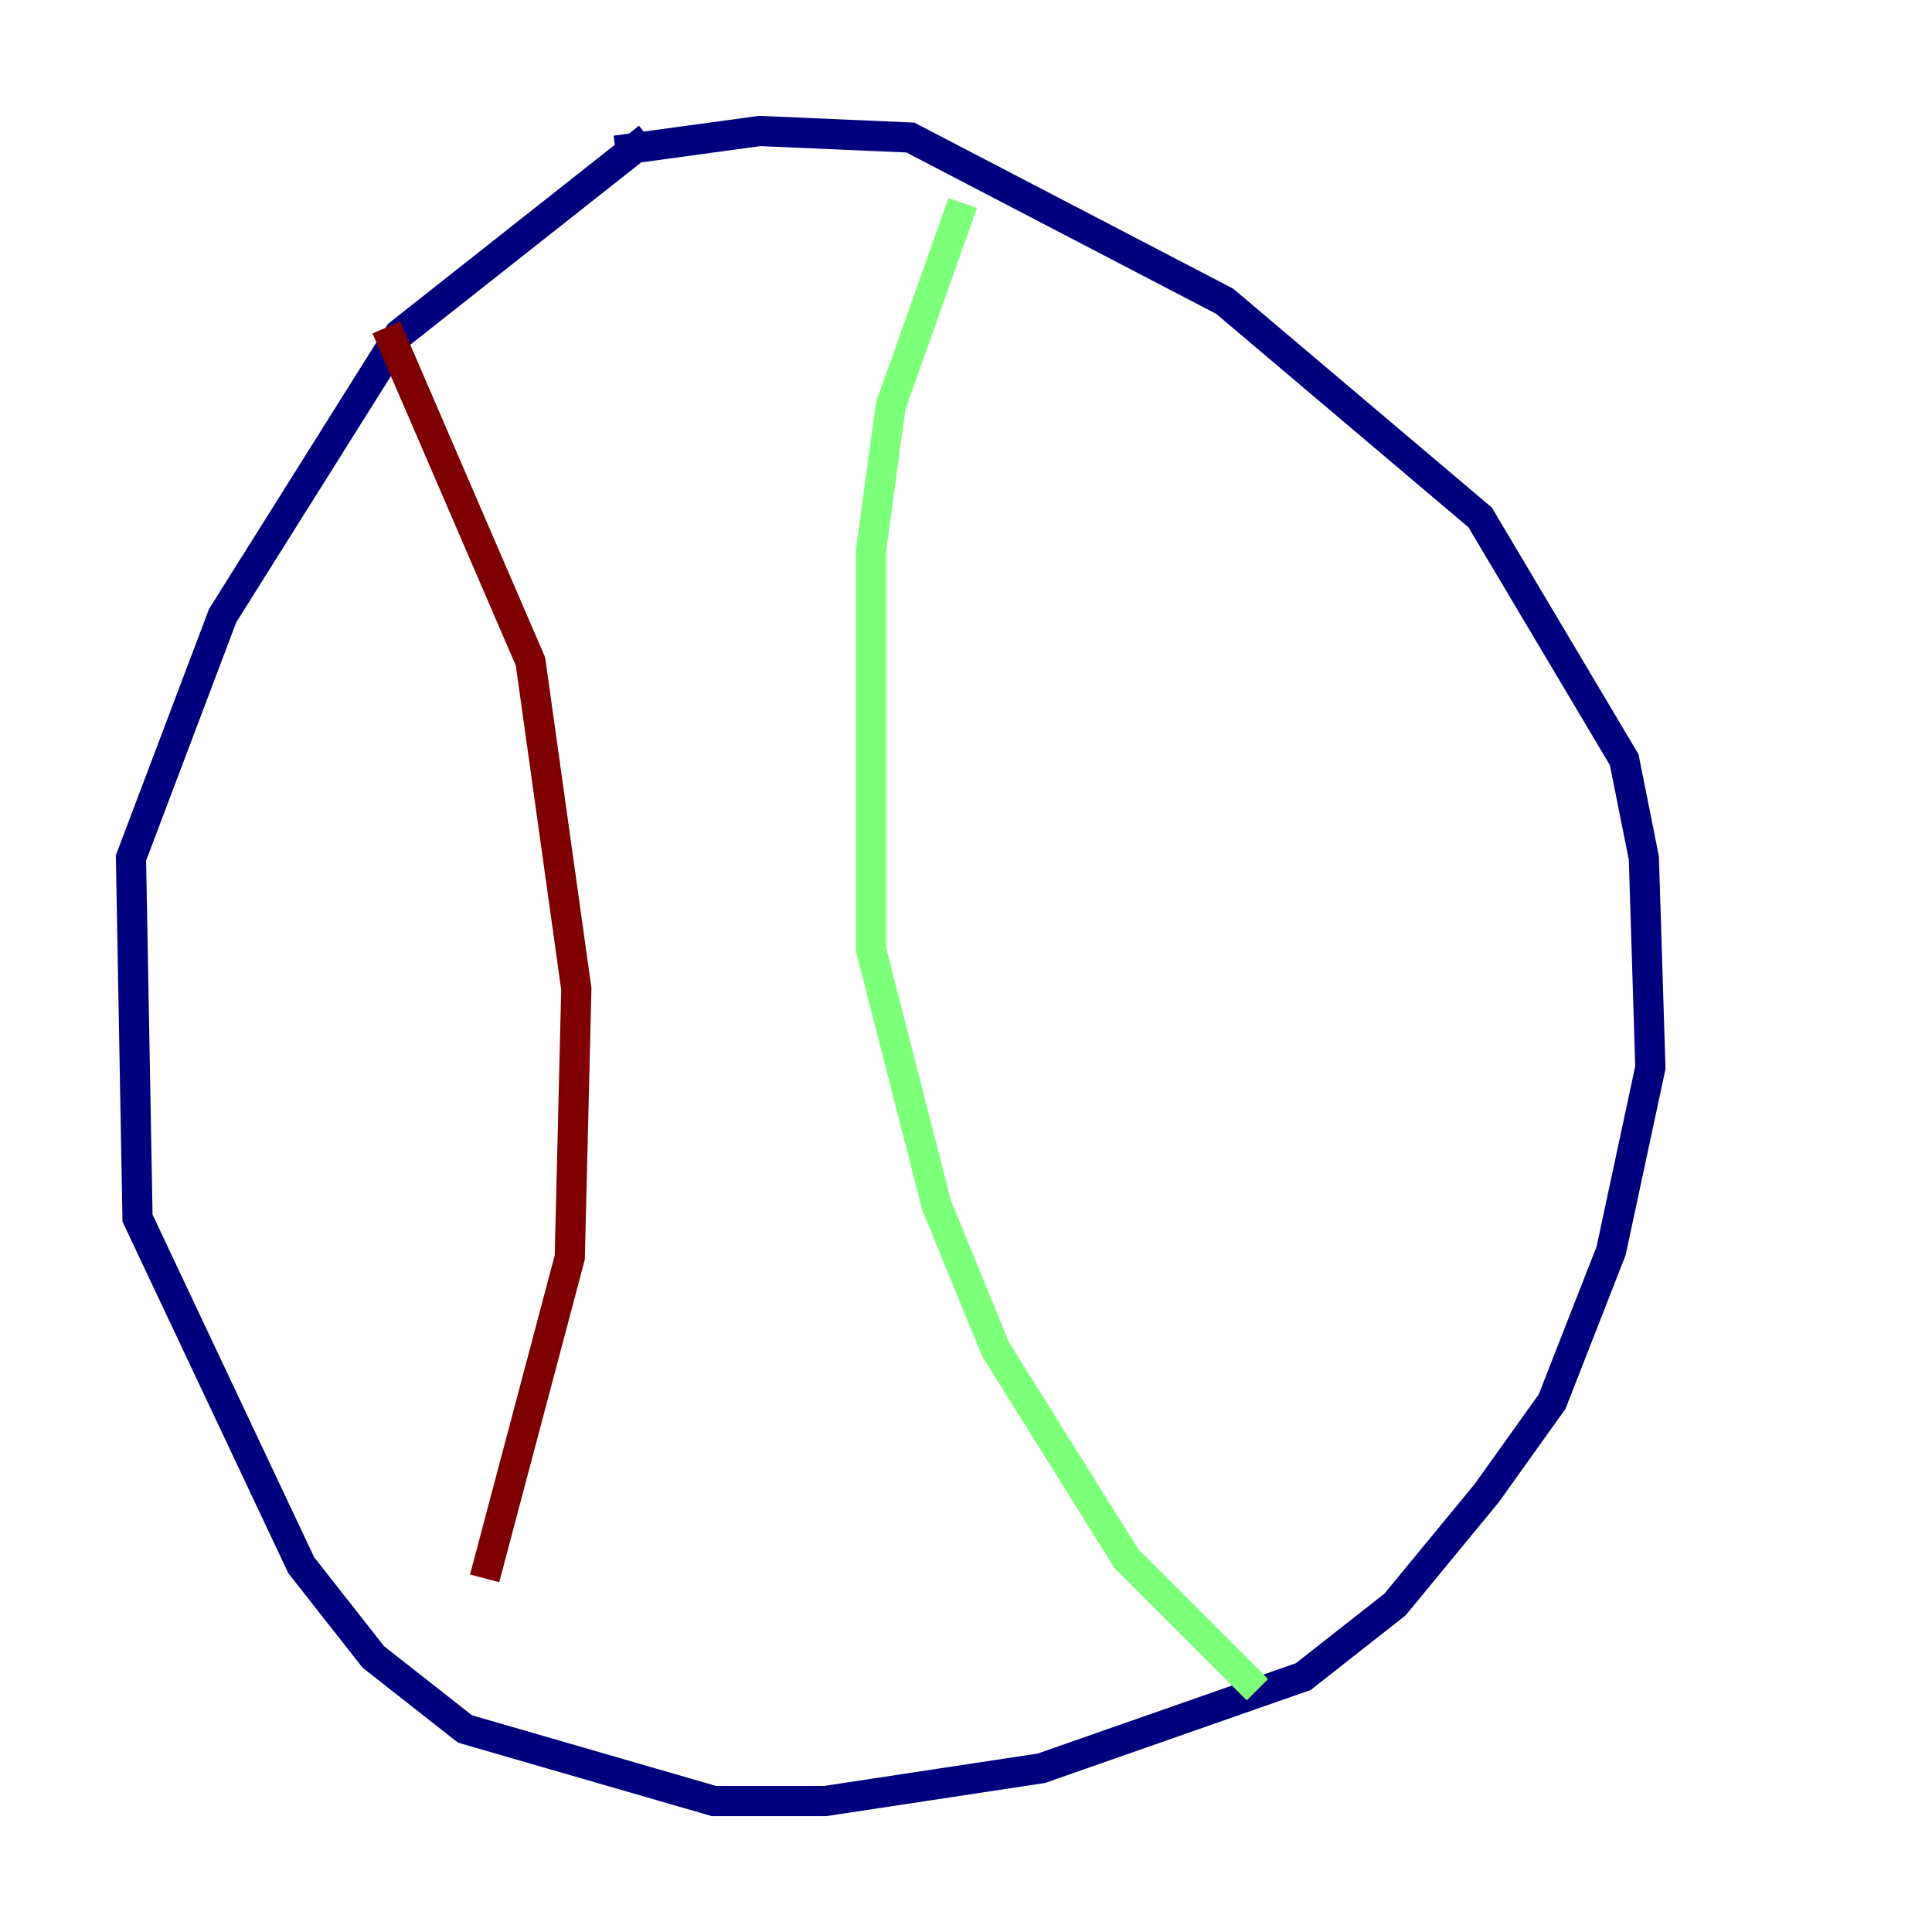 <?xml version="1.0" encoding="utf-8" ?>
<svg baseProfile="tiny" height="128" version="1.2" viewBox="0,0,128,128" width="128" xmlns="http://www.w3.org/2000/svg" xmlns:ev="http://www.w3.org/2001/xml-events" xmlns:xlink="http://www.w3.org/1999/xlink"><defs /><polyline fill="none" points="40.786,9.98 50.332,8.678 60.312,9.112 81.139,19.959 98.061,34.278 107.607,50.332 108.909,56.841 109.342,70.725 106.739,82.875 102.834,92.854 98.495,98.929 92.42,106.305 86.346,111.078 68.99,117.153 54.671,119.322 47.295,119.322 30.807,114.549 24.732,109.776 19.959,103.702 9.112,80.705 8.678,56.841 14.752,40.786 26.468,22.129 42.956,9.112" stroke="#00007f" stroke-width="2" /><polyline fill="none" points="63.783,13.451 59.01,26.902 57.709,36.447 57.709,62.915 62.047,79.837 65.953,89.383 74.63,103.268 83.308,111.946" stroke="#7cff79" stroke-width="2" /><polyline fill="none" points="25.6,21.695 35.146,43.824 38.183,65.519 37.749,83.308 32.108,104.57" stroke="#7f0000" stroke-width="2" /></svg>